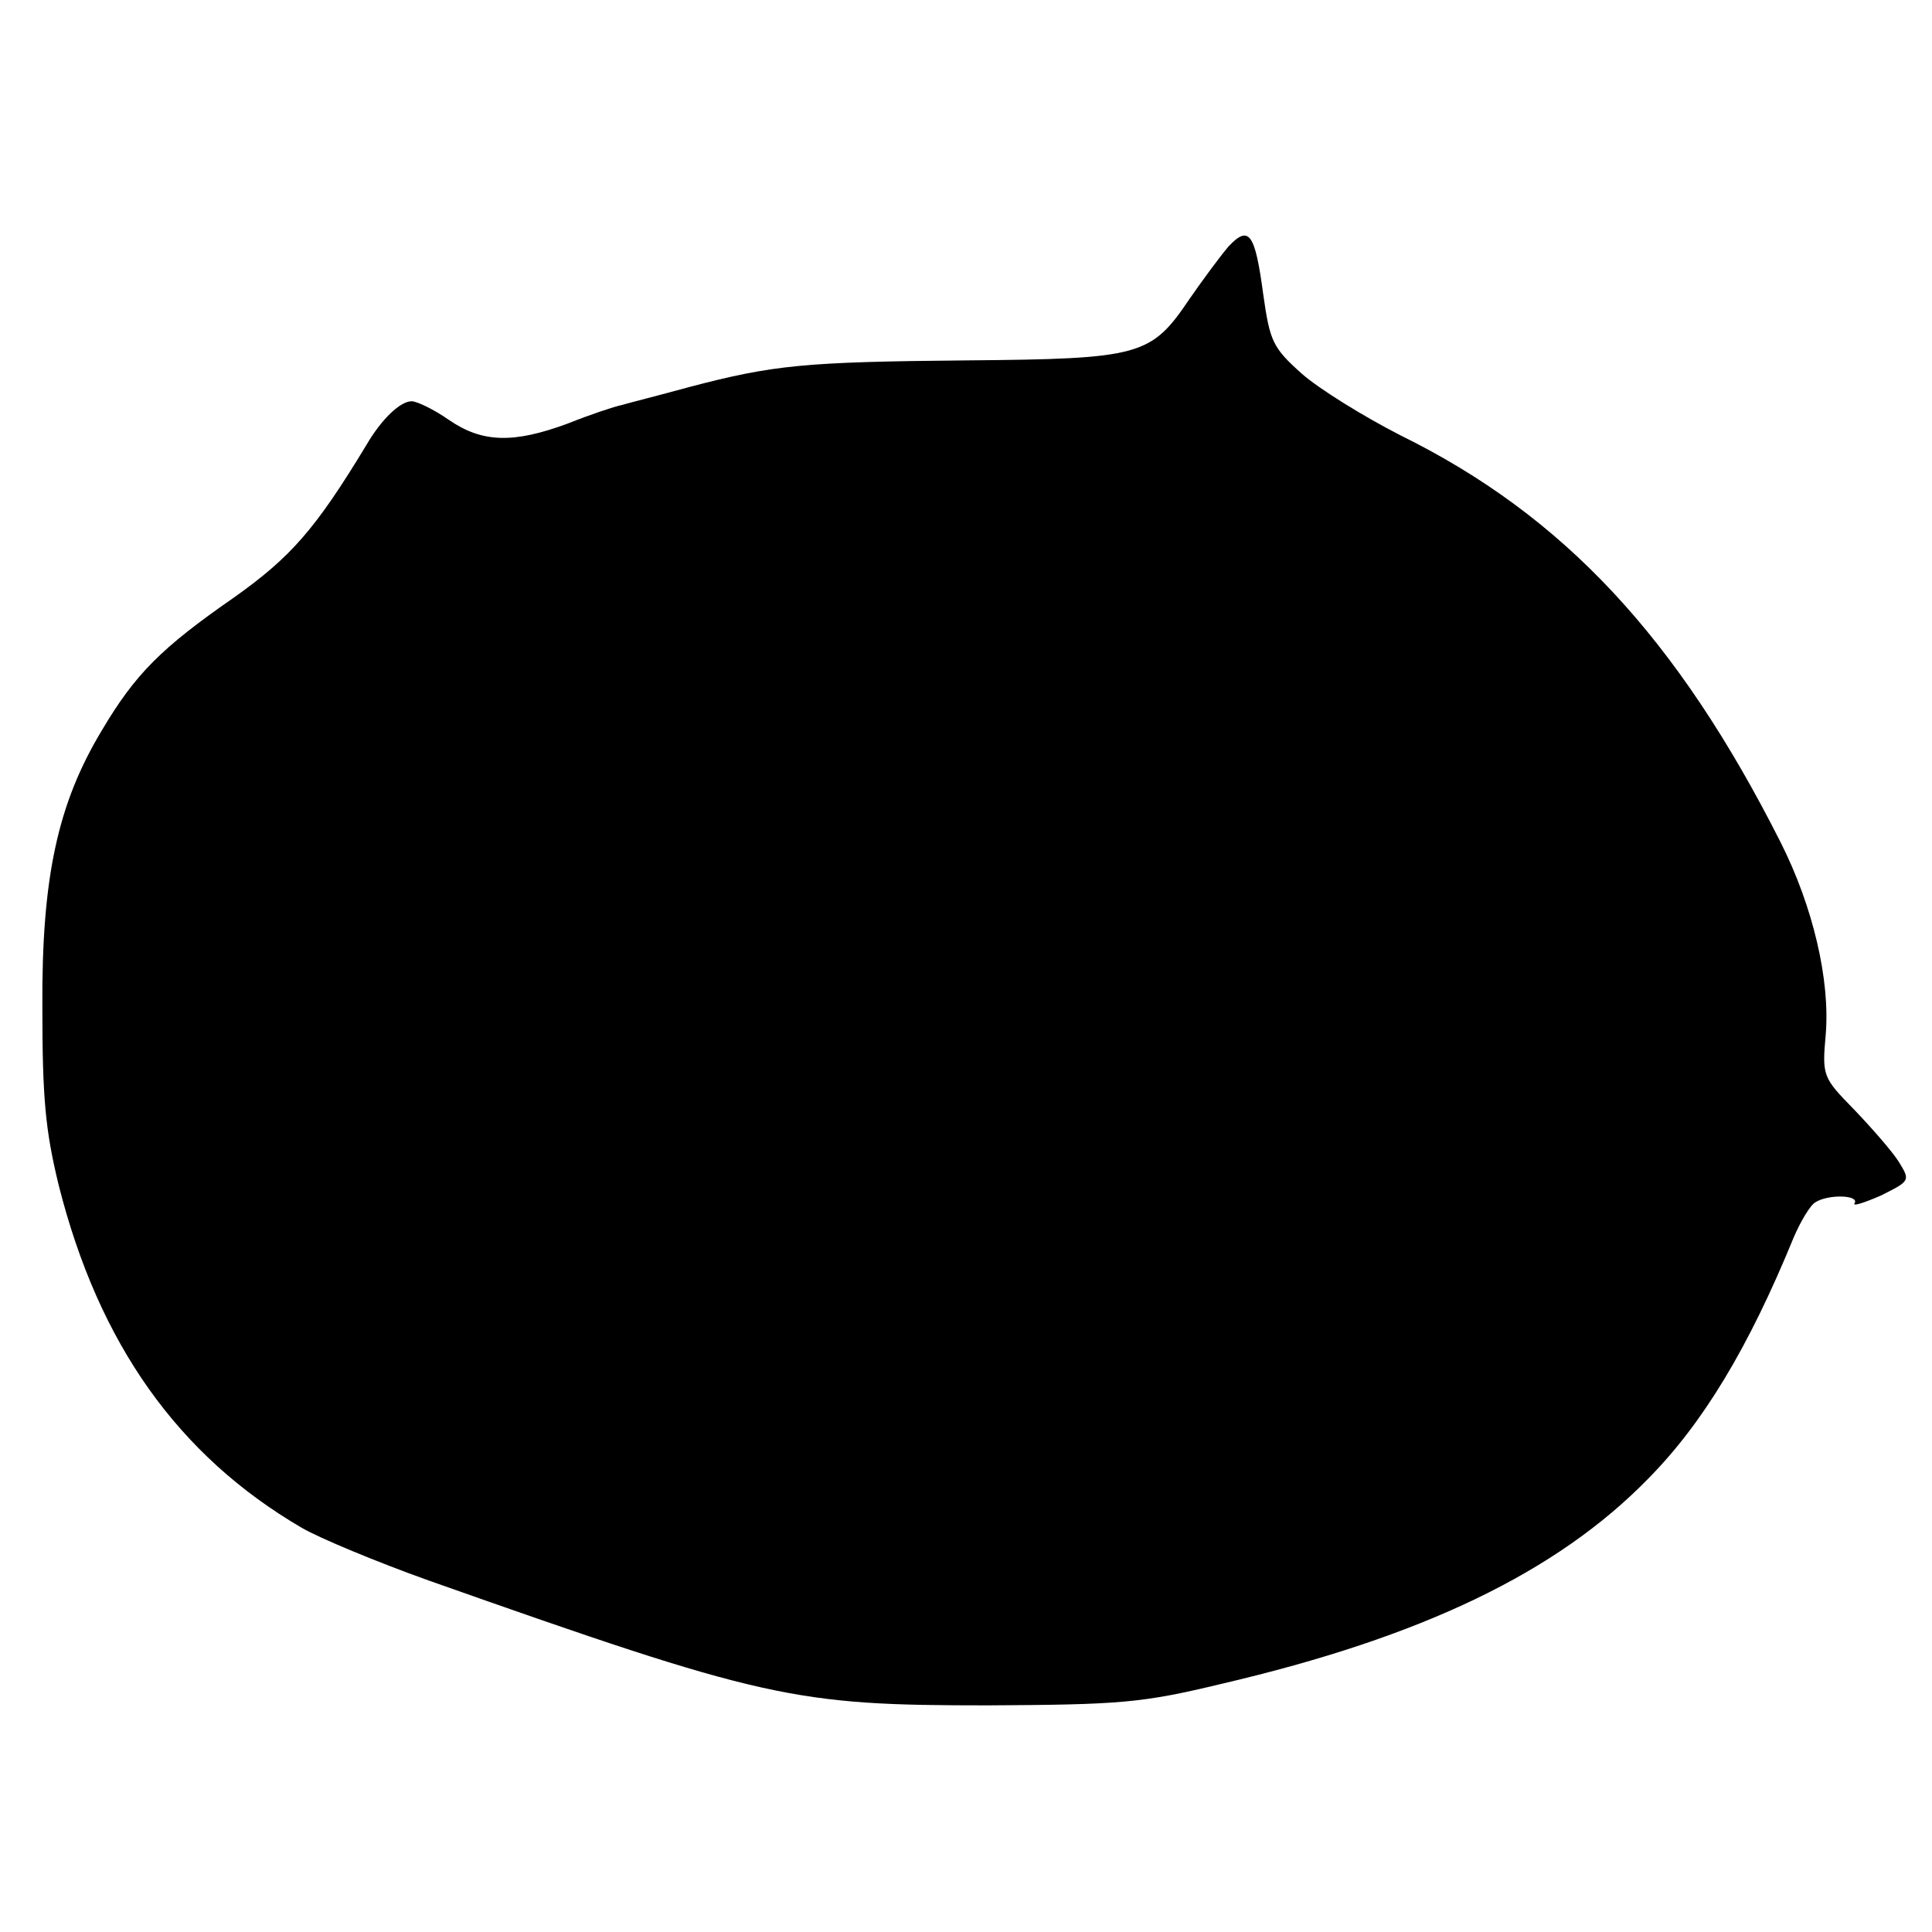 <?xml version="1.0" standalone="no"?>
<!DOCTYPE svg PUBLIC "-//W3C//DTD SVG 20010904//EN"
 "http://www.w3.org/TR/2001/REC-SVG-20010904/DTD/svg10.dtd">
<svg version="1.0" xmlns="http://www.w3.org/2000/svg"
 width="260pt" height="260pt" viewBox="0 0 260 260"
 preserveAspectRatio="xMidYMid meet">
<g transform="translate(0,260) scale(0.1,-0.1)"
fill="#000000" stroke="none">
<path d="M1653 2268 c-11 -13 -34 -44 -52 -70 -52 -77 -65 -81 -301 -83 -217
-2 -259 -6 -373 -36 -40 -11 -80 -21 -90 -24 -10 -2 -43 -13 -73 -25 -73 -27
-115 -26 -160 5 -20 14 -43 25 -50 25 -15 0 -40 -23 -61 -59 -69 -114 -102
-151 -178 -205 -98 -68 -133 -103 -178 -179 -59 -98 -81 -197 -80 -372 0 -123
4 -166 22 -240 54 -214 161 -364 327 -461 24 -14 101 -46 171 -71 453 -160
491 -168 753 -168 178 1 206 3 314 29 270 63 451 150 574 276 74 75 135 176
196 325 9 21 22 43 29 47 17 11 59 10 53 -1 -4 -5 12 0 35 10 40 20 40 20 24
46 -9 14 -36 45 -60 70 -42 43 -43 45 -38 101 6 73 -17 172 -61 259 -139 275
-292 439 -511 547 -49 25 -109 62 -133 83 -39 35 -43 43 -52 107 -11 82 -19
94 -47 64z"/>
</g>
</svg>
